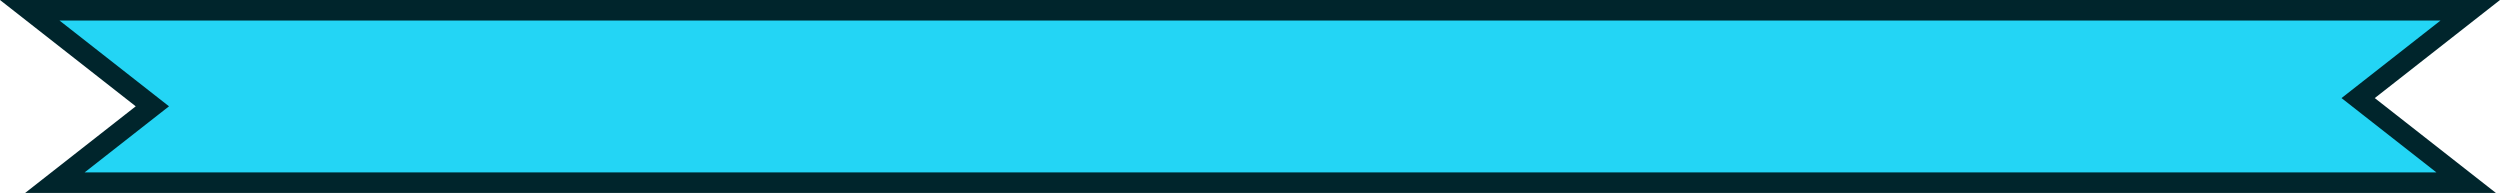 <svg xmlns="http://www.w3.org/2000/svg" viewBox="-3595 -5313.82 853 65.82">
  <defs>
    <style>
      .cls-1 {
        fill: #23d5f5;
      }

      .cls-2, .cls-3 {
        stroke: none;
      }

      .cls-3 {
        fill: #00252c;
      }
    </style>
  </defs>
  <g id="Subtraction_33" data-name="Subtraction 33" class="cls-1" transform="translate(-7518.087 -12864.511)">
    <path class="cls-2" d="M 4764.528 7613.01 L 3941.823 7613.01 L 3971.559 7589.721 L 3975.077 7586.965 L 3971.559 7584.21 L 3933.231 7554.19 L 4765.941 7554.19 L 4731.202 7581.399 L 4727.684 7584.155 L 4731.202 7586.91 L 4764.528 7613.01 Z"/>
    <path class="cls-3" d="M 4754.383 7609.51 L 4729.044 7589.666 L 4722.008 7584.155 L 4729.044 7578.644 L 4755.796 7557.69 L 3943.376 7557.69 L 3973.717 7581.455 L 3980.753 7586.965 L 3973.717 7592.476 L 3951.968 7609.51 L 4754.383 7609.51 M 4774.673 7616.51 L 3931.678 7616.51 L 3969.4 7586.965 L 3923.086 7550.69 L 4776.086 7550.69 L 4733.36 7584.155 L 4774.671 7616.508 L 4774.673 7616.51 Z"/>
  </g>
</svg>
